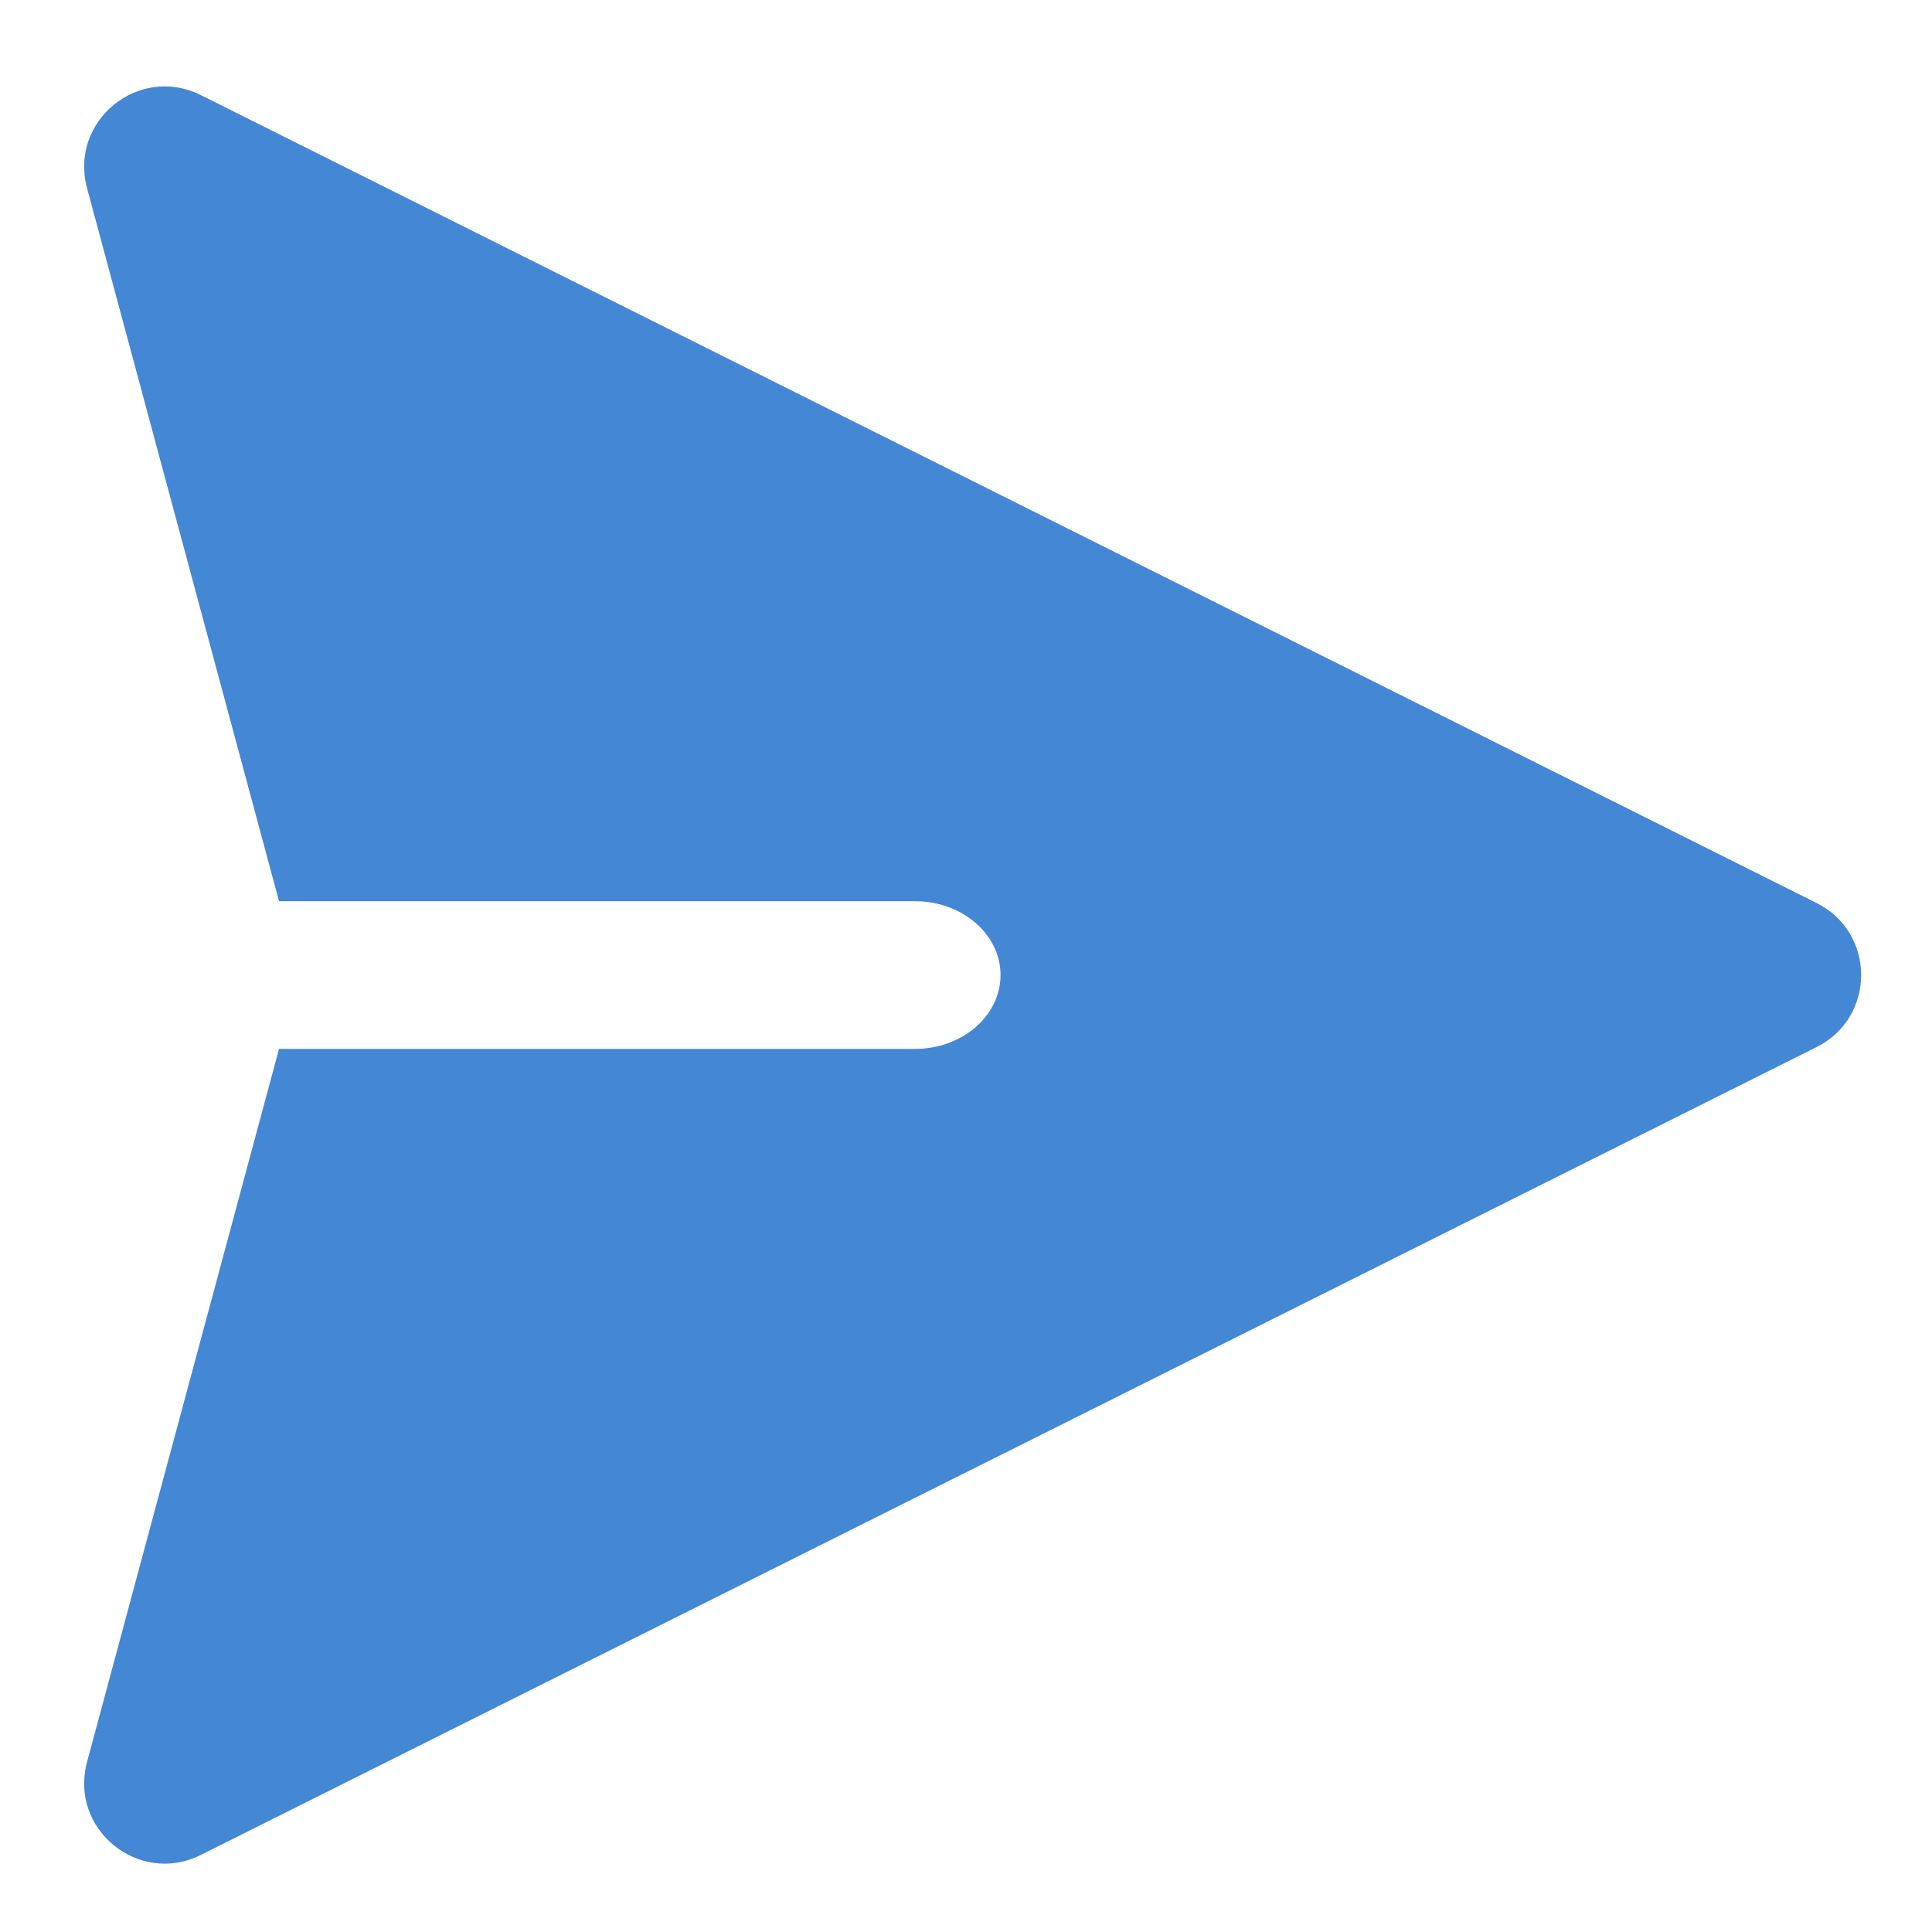 <svg width="24" height="24" viewBox="0 0 24 24" fill="none" xmlns="http://www.w3.org/2000/svg">
<path d="M3.466 11.195L1.081 2.336C0.857 1.503 1.722 0.796 2.494 1.181L22.567 11.218C23.304 11.586 23.304 12.638 22.567 13.007L2.494 23.043C1.722 23.429 0.857 22.722 1.081 21.889L3.466 13.03H11.366C11.953 13.03 12.429 12.619 12.429 12.112C12.429 11.606 11.953 11.195 11.366 11.195H3.466Z" fill="#4487D5"/>
</svg>
